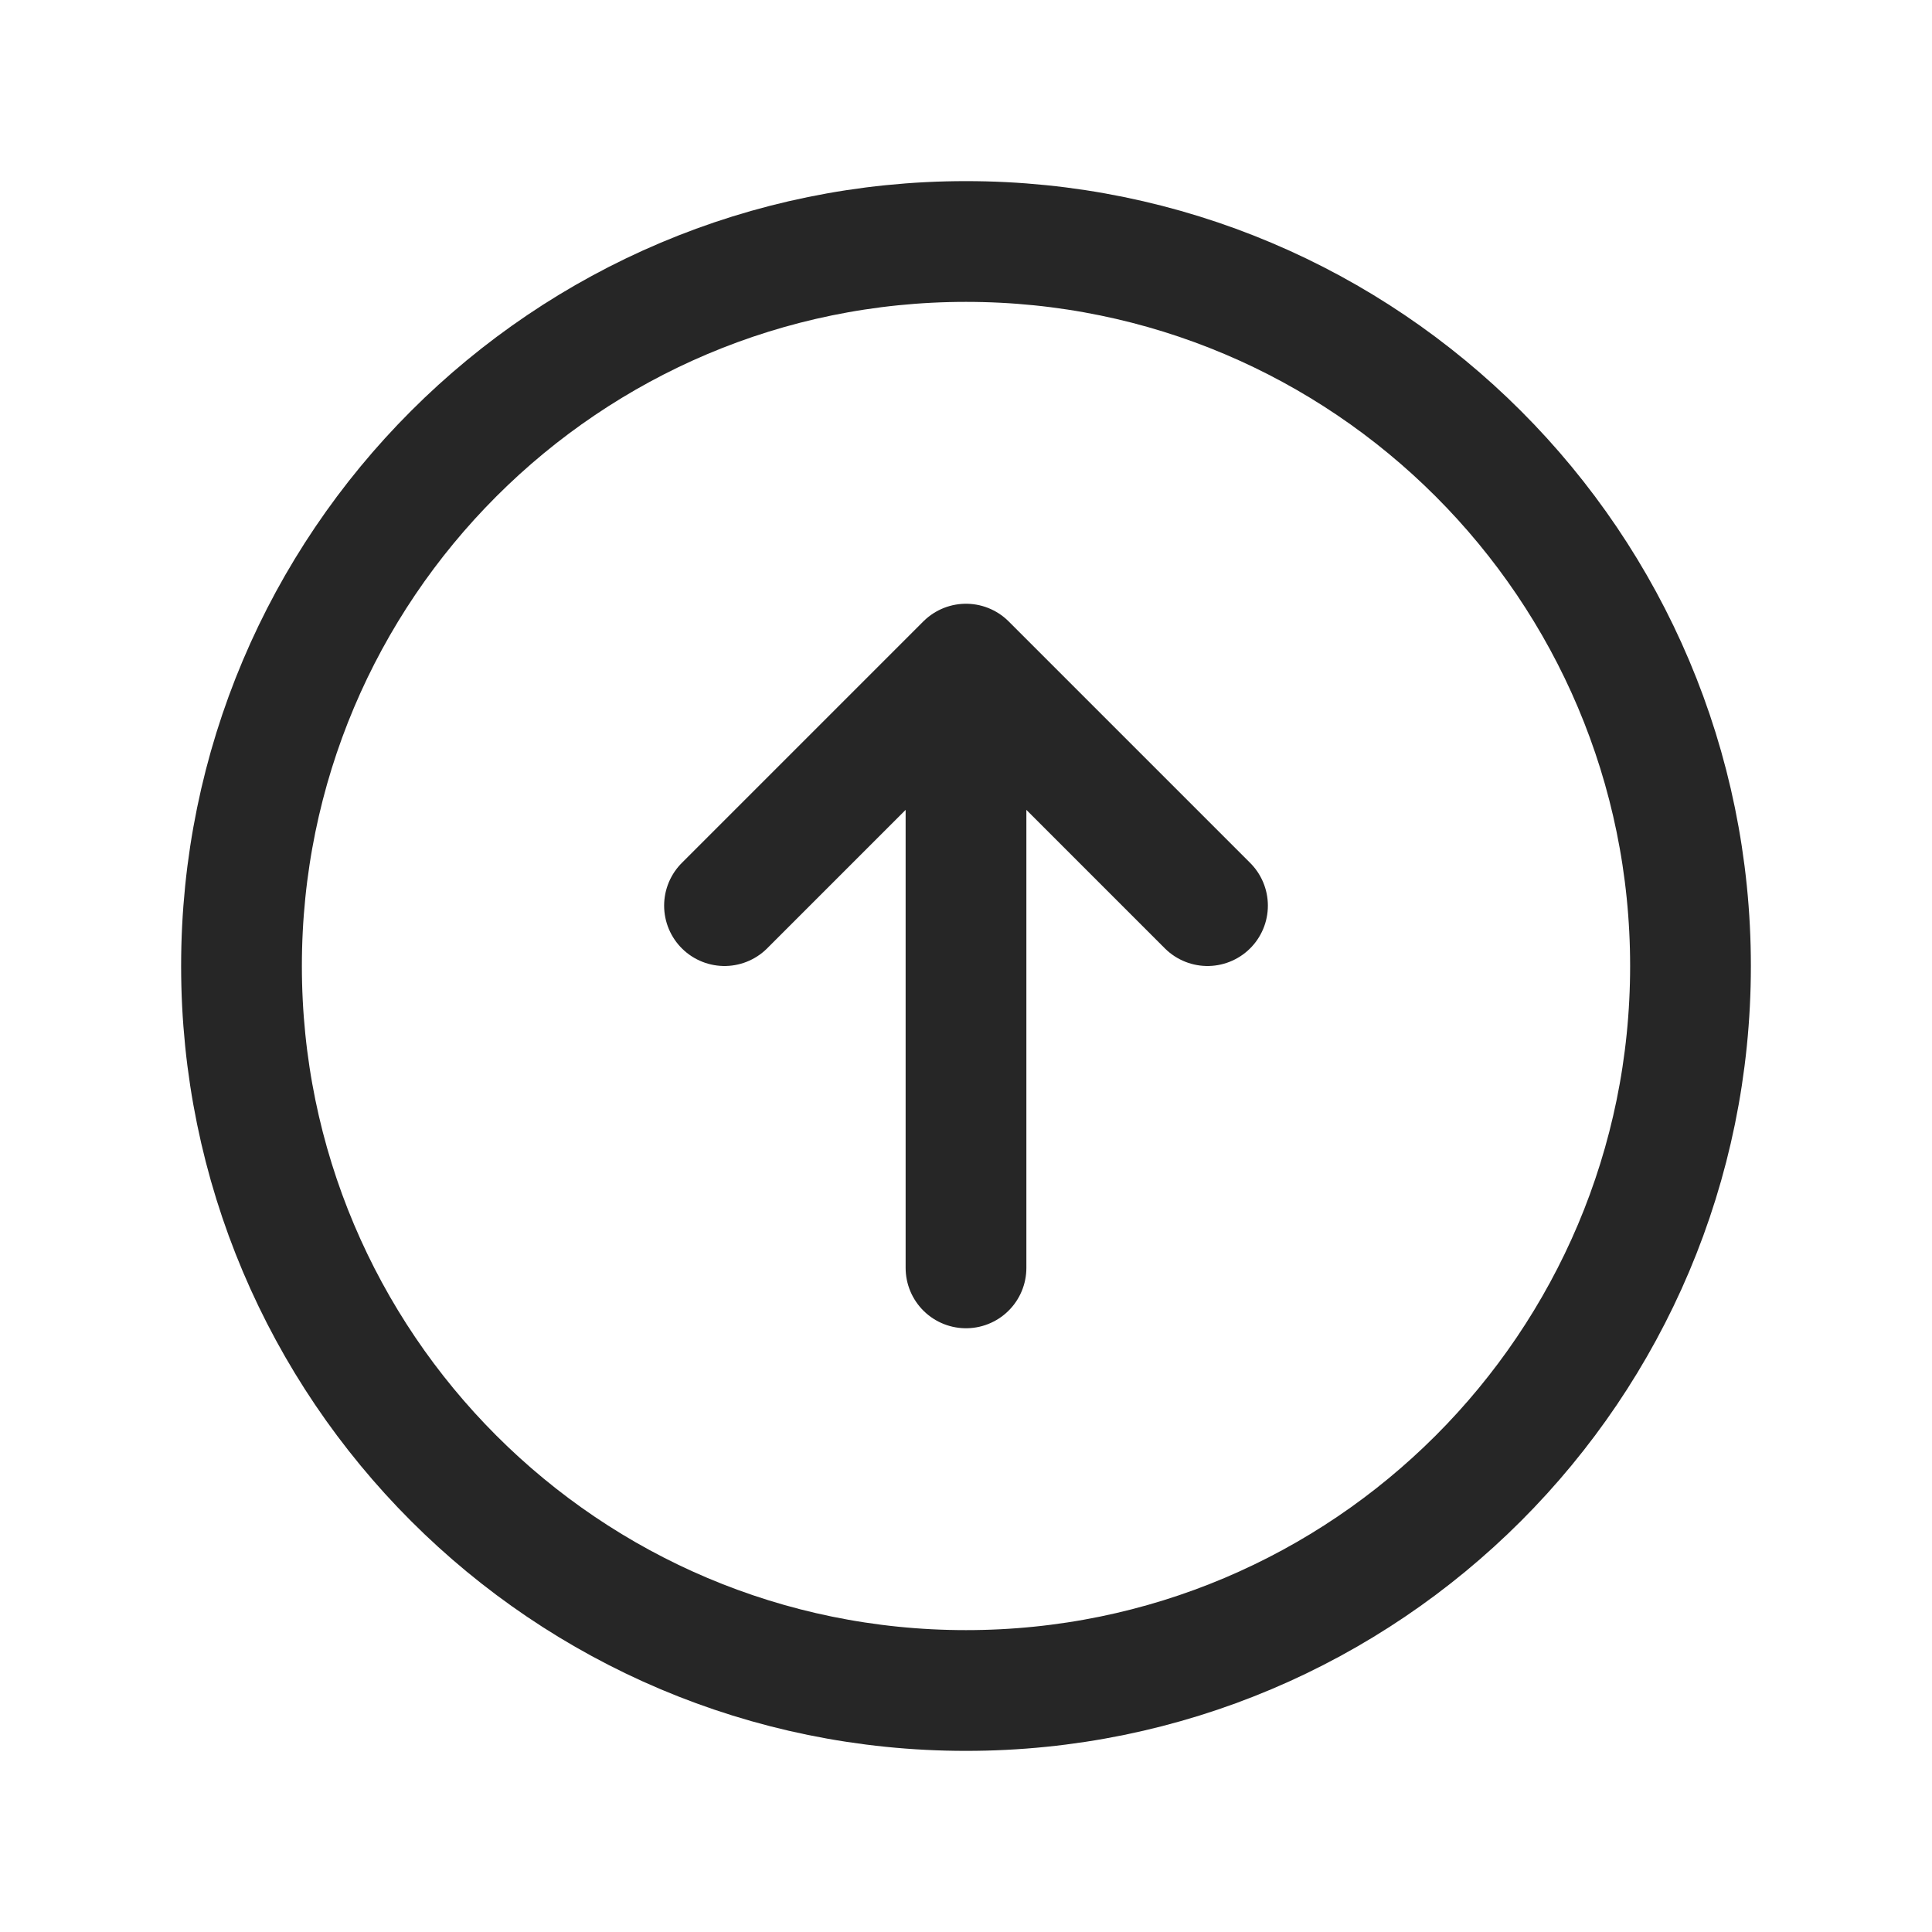 <svg width="24" height="24" viewBox="0 0 24 24" fill="none"
  xmlns="http://www.w3.org/2000/svg">
  <path d="M15 11.25L12 8.25M12 8.25L9 11.25M12 8.25L12 15.75M21 12C21 16.971 16.971 21 12 21C7.029 21 3 16.971 3 12C3 7.029 7.029 3 12 3C16.971 3 21 7.029 21 12Z" stroke="black" stroke-opacity="0.85" stroke-width="1.5" stroke-linecap="round" stroke-linejoin="round"/>
</svg>
